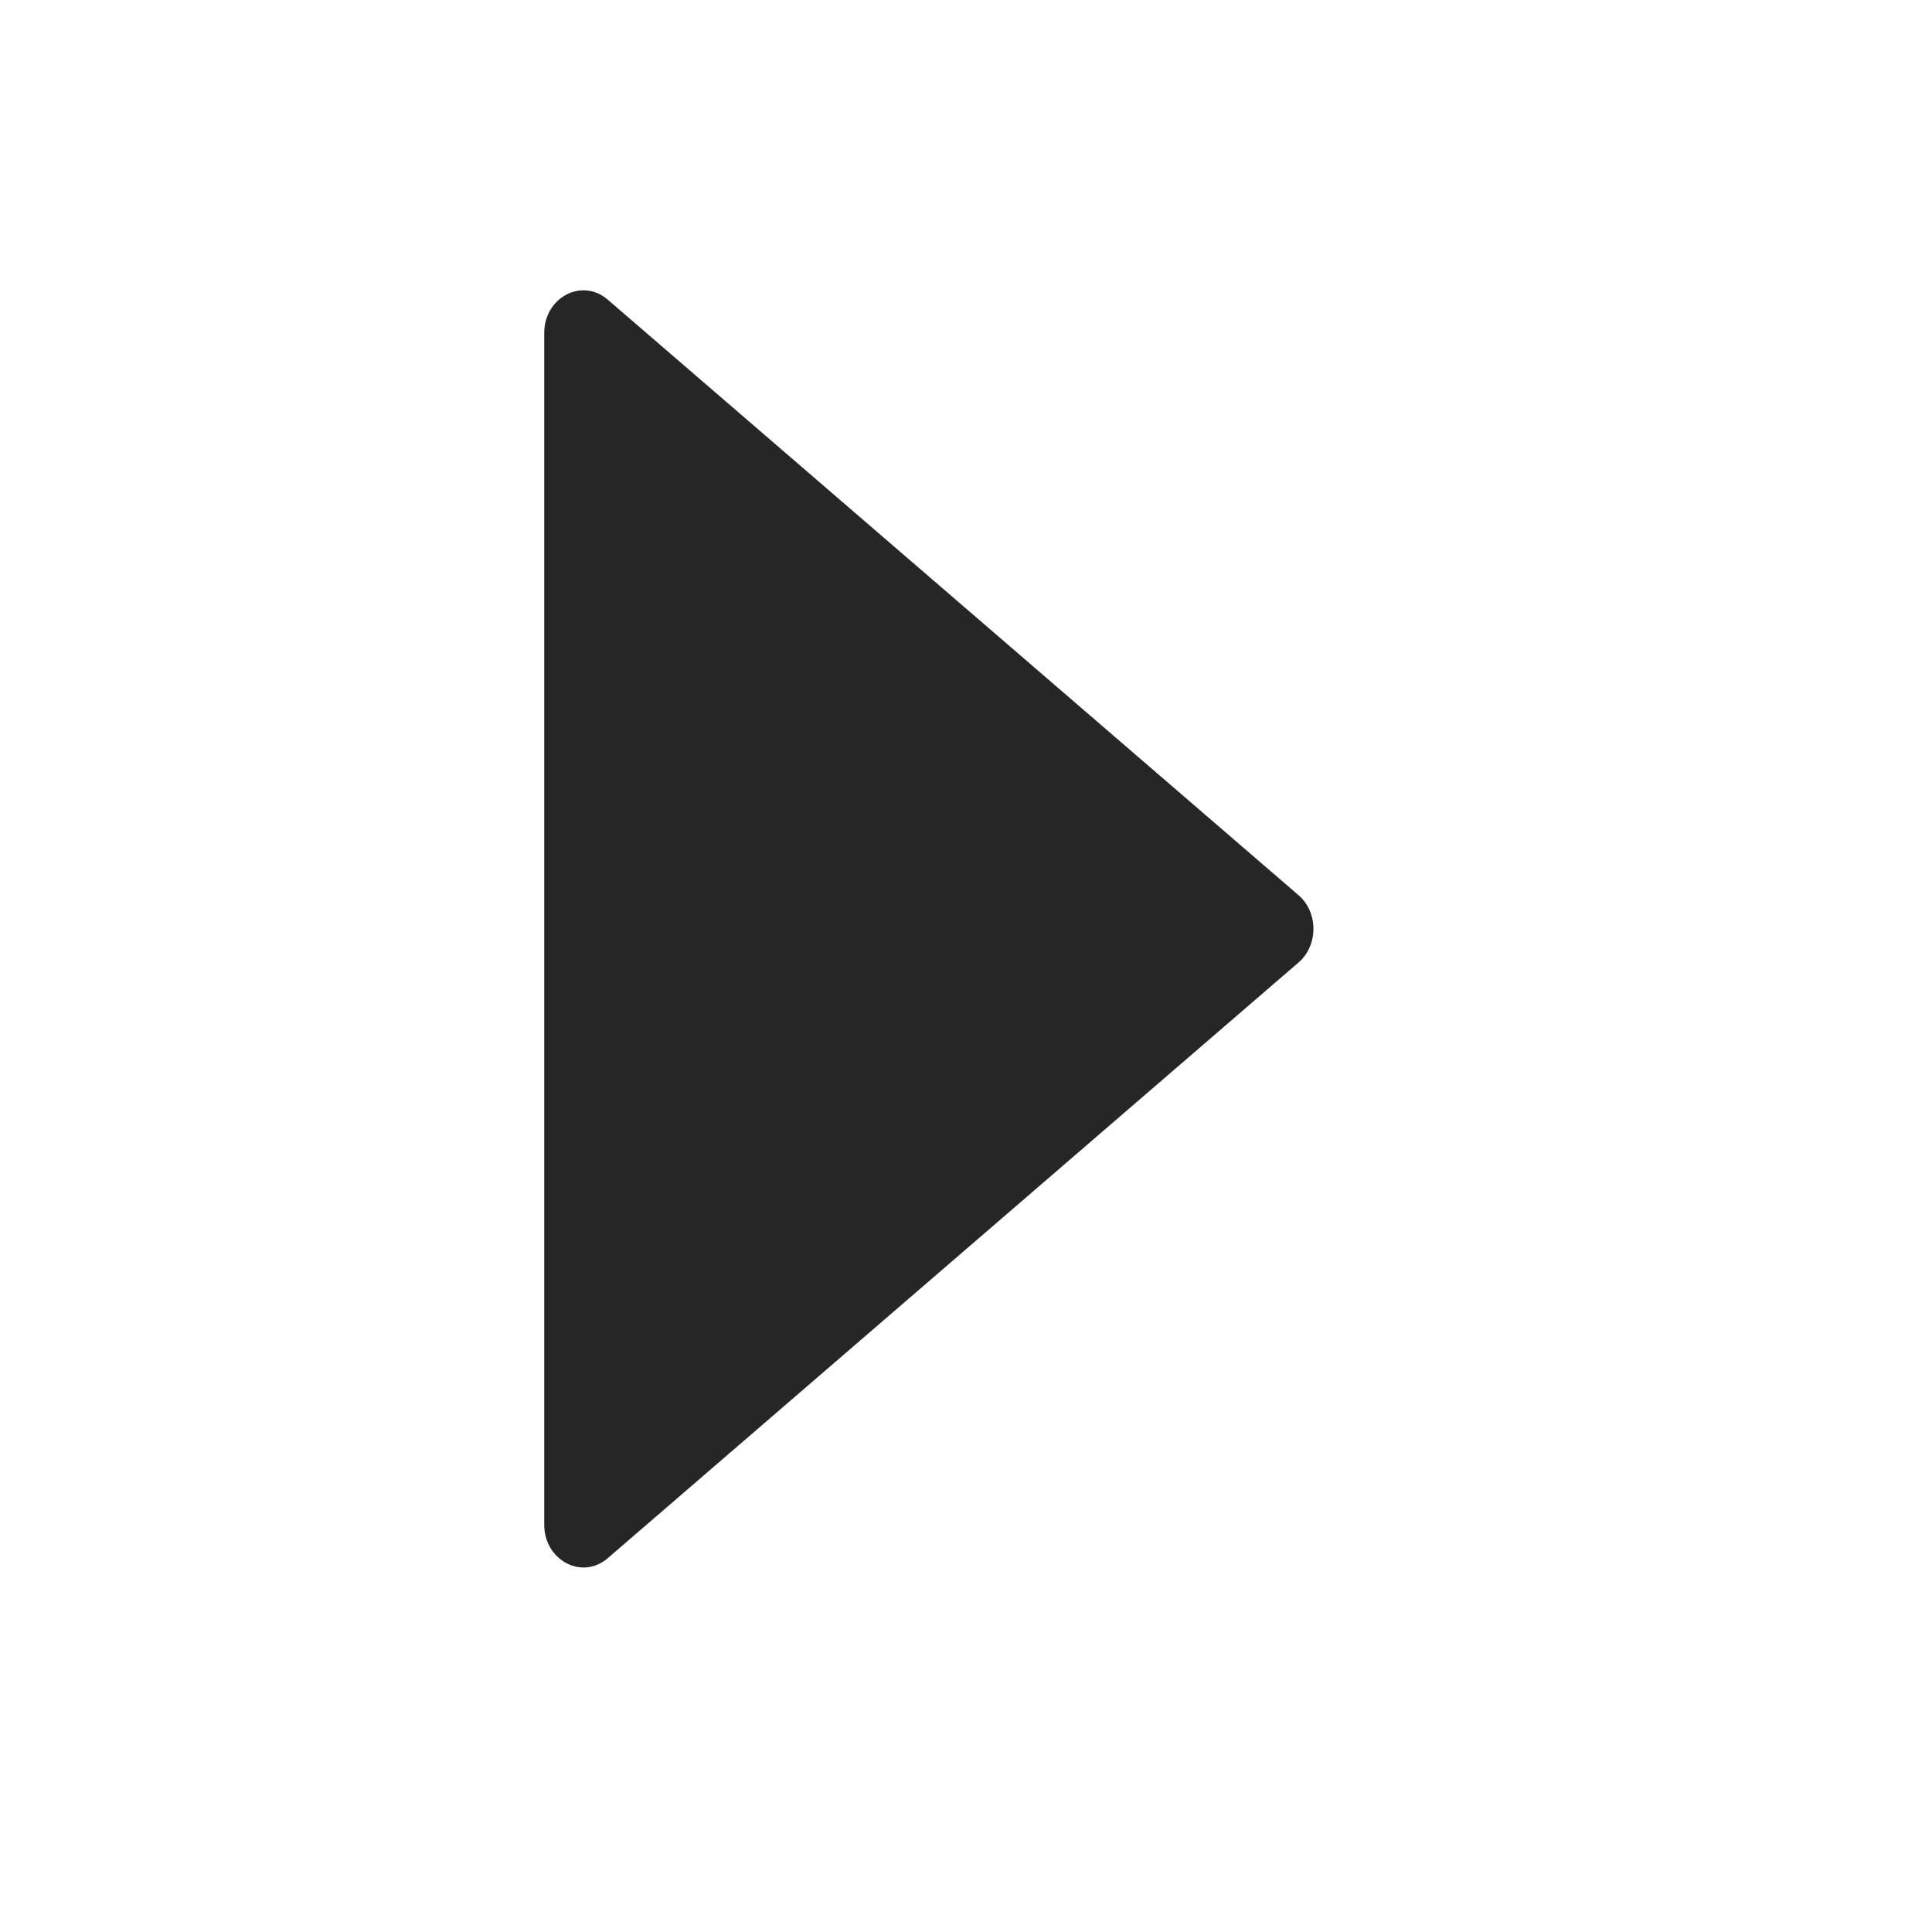 <svg width="13" height="13" viewBox="0 0 13 13" fill="none" xmlns="http://www.w3.org/2000/svg">
<g id="caret-right">
<path id="Vector" d="M8.738 6.024L4.089 2.016C3.916 1.867 3.662 2.001 3.662 2.241V10.259C3.662 10.499 3.916 10.634 4.089 10.485L8.738 6.476C8.871 6.361 8.871 6.139 8.738 6.024Z" fill="#262626"/>
</g>
</svg>

